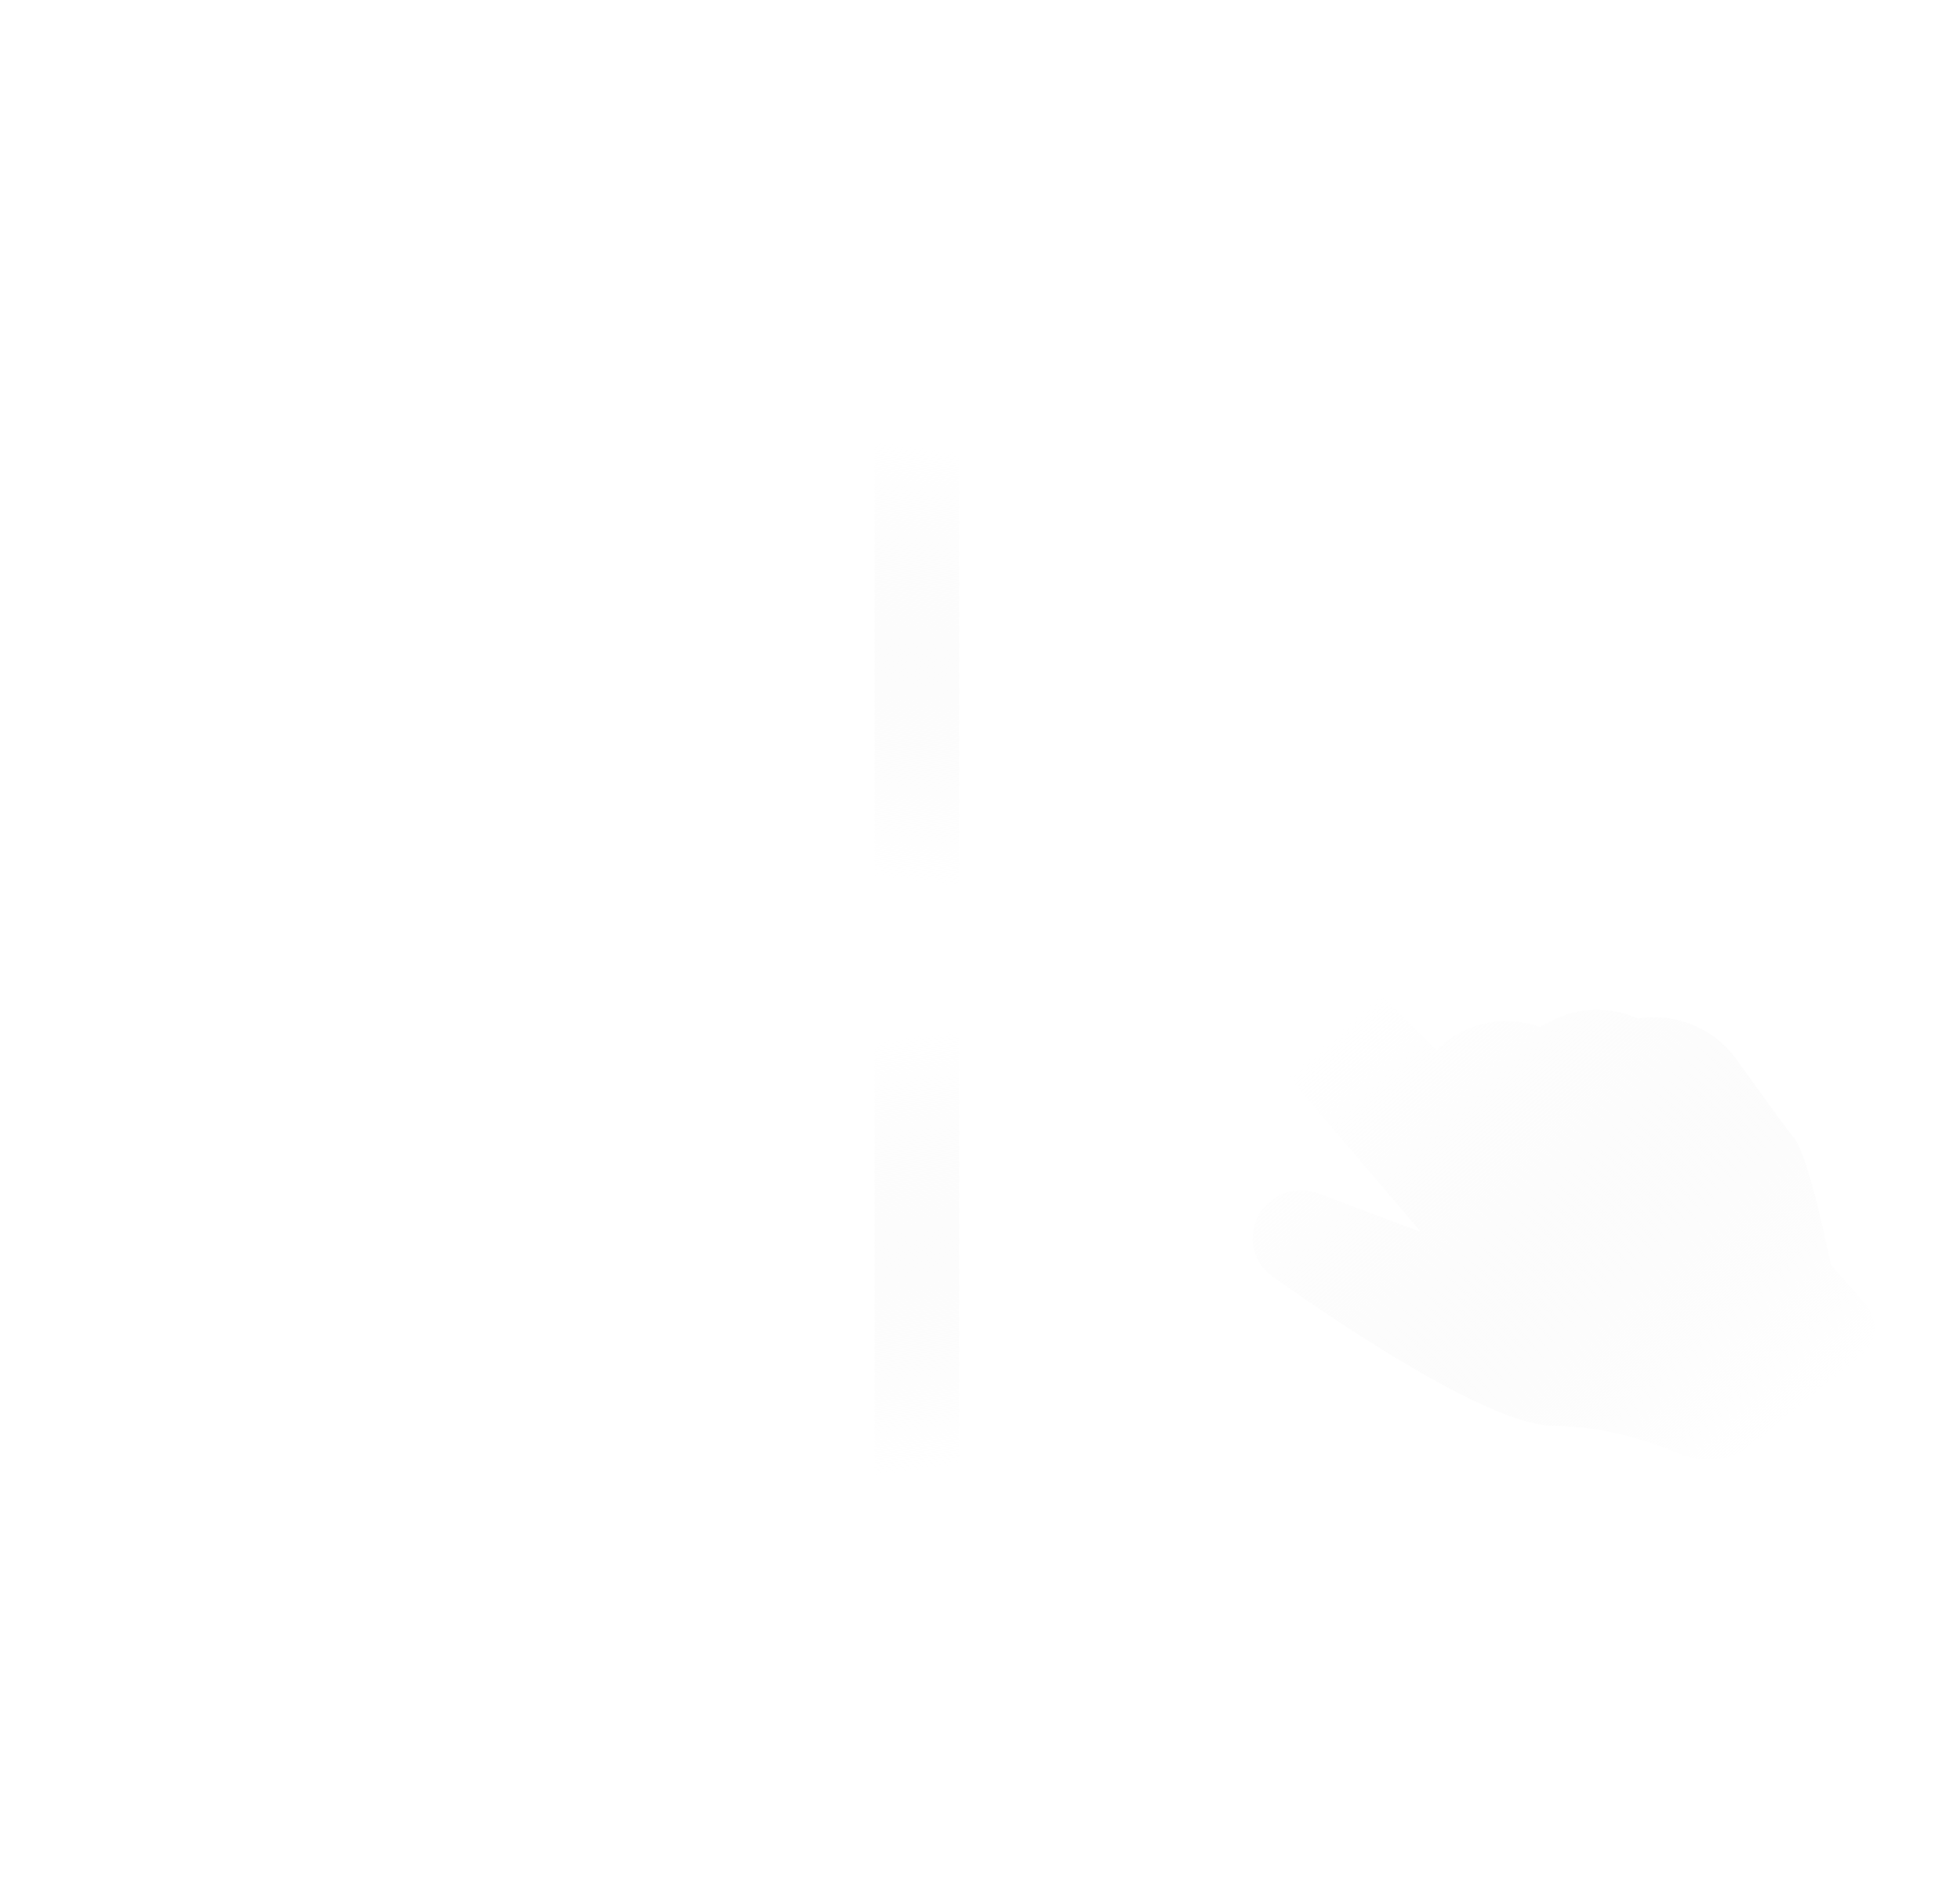 <svg width="186" height="180" viewBox="0 0 186 180" fill="none" xmlns="http://www.w3.org/2000/svg">
<g filter="url(#filter0_d_3437_32282)">
<path fill-rule="evenodd" clip-rule="evenodd" d="M119.511 113.052C117.243 114.951 117.337 118.451 119.75 120.162C126.952 125.269 140.557 134.329 146.471 134.352C151.152 134.37 155.518 135.78 158.414 136.993C160.606 137.912 163.195 137.736 165.049 136.249L175.53 127.843C177.11 126.575 177.313 124.244 175.976 122.722L172.739 119.039C172.739 119.039 170.704 108.761 169.237 106.995C168.452 106.051 165.968 102.609 163.826 99.61C161.697 96.629 158.068 95.099 154.45 95.678V95.678C154.432 95.681 154.414 95.678 154.397 95.671V95.671C151.782 94.498 148.774 94.585 146.231 95.906L145.169 96.459C145.145 96.471 145.118 96.472 145.094 96.464V96.464C141.914 95.338 138.374 96.004 135.821 98.21L135.292 98.668L121.34 84.653C119.421 82.725 116.368 82.525 114.214 84.186V84.186C111.767 86.071 111.397 89.62 113.401 91.97L133.732 115.808C133.765 115.847 133.725 115.905 133.677 115.887L124.092 112.273C122.536 111.687 120.785 111.984 119.511 113.052V113.052Z" fill="url(#paint0_linear_3437_32282)"/>
</g>
<g filter="url(#filter1_d_3437_32282)">
<path d="M82 38C82 35.791 83.791 34 86 34V34C88.209 34 90 35.791 90 38V85H82V38Z" fill="url(#paint1_linear_3437_32282)"/>
</g>
<g filter="url(#filter2_d_3437_32282)">
<path d="M82 142C82 144.209 83.791 146 86 146V146C88.209 146 90 144.209 90 142V95H82V142Z" fill="url(#paint2_linear_3437_32282)"/>
</g>
<defs>
<filter id="filter0_d_3437_32282" x="105.109" y="76.062" width="80.751" height="70.495" filterUnits="userSpaceOnUse" color-interpolation-filters="sRGB">
<feFlood flood-opacity="0" result="BackgroundImageFix"/>
<feColorMatrix in="SourceAlpha" type="matrix" values="0 0 0 0 0 0 0 0 0 0 0 0 0 0 0 0 0 0 127 0" result="hardAlpha"/>
<feOffset dx="1" dy="1"/>
<feGaussianBlur stdDeviation="4"/>
<feColorMatrix type="matrix" values="0 0 0 0 0 0 0 0 0 0 0 0 0 0 0 0 0 0 0.26 0"/>
<feBlend mode="normal" in2="BackgroundImageFix" result="effect1_dropShadow_3437_32282"/>
<feBlend mode="normal" in="SourceGraphic" in2="effect1_dropShadow_3437_32282" result="shape"/>
</filter>
<filter id="filter1_d_3437_32282" x="75" y="27" width="24" height="67" filterUnits="userSpaceOnUse" color-interpolation-filters="sRGB">
<feFlood flood-opacity="0" result="BackgroundImageFix"/>
<feColorMatrix in="SourceAlpha" type="matrix" values="0 0 0 0 0 0 0 0 0 0 0 0 0 0 0 0 0 0 127 0" result="hardAlpha"/>
<feOffset dx="1" dy="1"/>
<feGaussianBlur stdDeviation="4"/>
<feColorMatrix type="matrix" values="0 0 0 0 0 0 0 0 0 0 0 0 0 0 0 0 0 0 0.26 0"/>
<feBlend mode="normal" in2="BackgroundImageFix" result="effect1_dropShadow_3437_32282"/>
<feBlend mode="normal" in="SourceGraphic" in2="effect1_dropShadow_3437_32282" result="shape"/>
</filter>
<filter id="filter2_d_3437_32282" x="75" y="88" width="24" height="67" filterUnits="userSpaceOnUse" color-interpolation-filters="sRGB">
<feFlood flood-opacity="0" result="BackgroundImageFix"/>
<feColorMatrix in="SourceAlpha" type="matrix" values="0 0 0 0 0 0 0 0 0 0 0 0 0 0 0 0 0 0 127 0" result="hardAlpha"/>
<feOffset dx="1" dy="1"/>
<feGaussianBlur stdDeviation="4"/>
<feColorMatrix type="matrix" values="0 0 0 0 0 0 0 0 0 0 0 0 0 0 0 0 0 0 0.26 0"/>
<feBlend mode="normal" in2="BackgroundImageFix" result="effect1_dropShadow_3437_32282"/>
<feBlend mode="normal" in="SourceGraphic" in2="effect1_dropShadow_3437_32282" result="shape"/>
</filter>
<linearGradient id="paint0_linear_3437_32282" x1="134.088" y1="89.836" x2="171.902" y2="132.645" gradientUnits="userSpaceOnUse">
<stop stop-color="white" stop-opacity="0.937"/>
<stop offset="0.346" stop-color="#FBFBFB" stop-opacity="0.679"/>
<stop offset="0.982" stop-color="#F2F2F2" stop-opacity="0"/>
</linearGradient>
<linearGradient id="paint1_linear_3437_32282" x1="84.792" y1="41.291" x2="79.446" y2="81.81" gradientUnits="userSpaceOnUse">
<stop stop-color="white" stop-opacity="0.937"/>
<stop offset="1" stop-color="#F2F2F2" stop-opacity="0"/>
</linearGradient>
<linearGradient id="paint2_linear_3437_32282" x1="84.792" y1="138.709" x2="79.446" y2="98.19" gradientUnits="userSpaceOnUse">
<stop stop-color="white" stop-opacity="0.937"/>
<stop offset="1" stop-color="#F2F2F2" stop-opacity="0"/>
</linearGradient>
</defs>
</svg>
